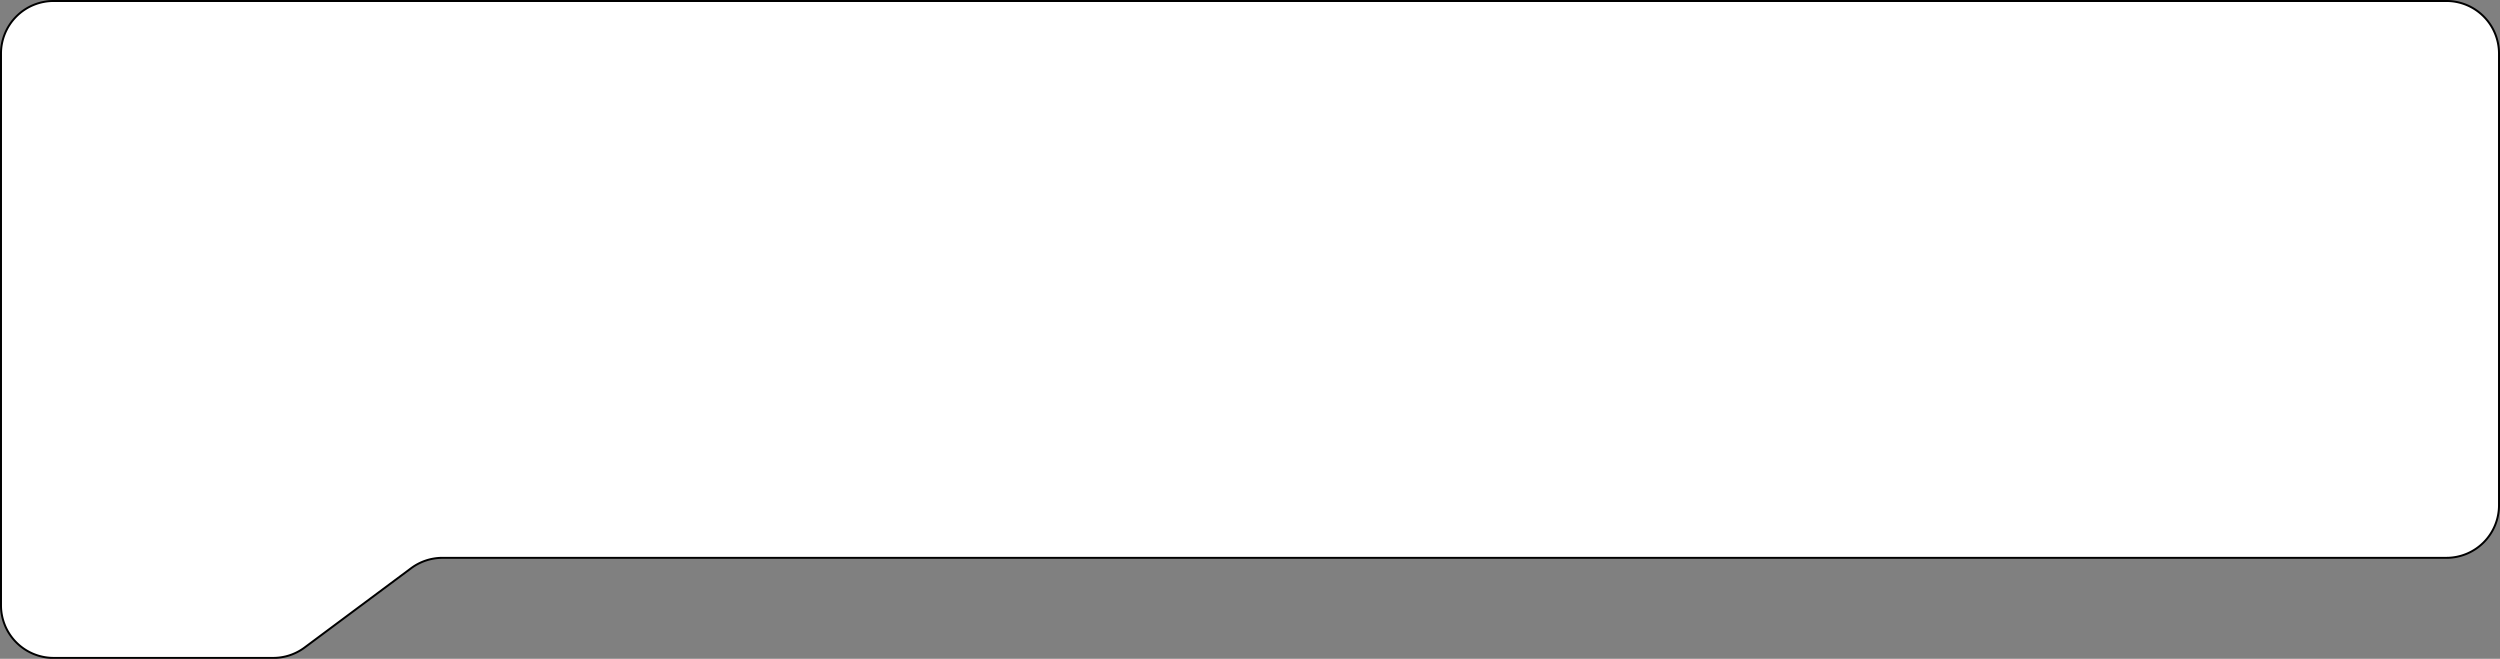 <svg id="Layer_1" data-name="Layer 1" xmlns="http://www.w3.org/2000/svg" viewBox="0 0 1261 332.3"><rect x="0" y="0" width="1261" height="332.3" fill="#808080" stroke="none"/><defs><style>.cls-1{fill:#fff;stroke:#000;stroke-miterlimit:10;}</style></defs><path class="cls-1" d="M46.3,51.43h1207A26.52,26.52,0,0,1,1279.78,78V305.78a26.52,26.52,0,0,1-26.52,26.52H242.48a26.54,26.54,0,0,0-15.83,5.24l-53.73,40a26.56,26.56,0,0,1-15.83,5.24H46.3a26.53,26.53,0,0,1-26.52-26.52V78A26.53,26.53,0,0,1,46.3,51.43Z" transform="translate(-19.28 -50.93)"/></svg>